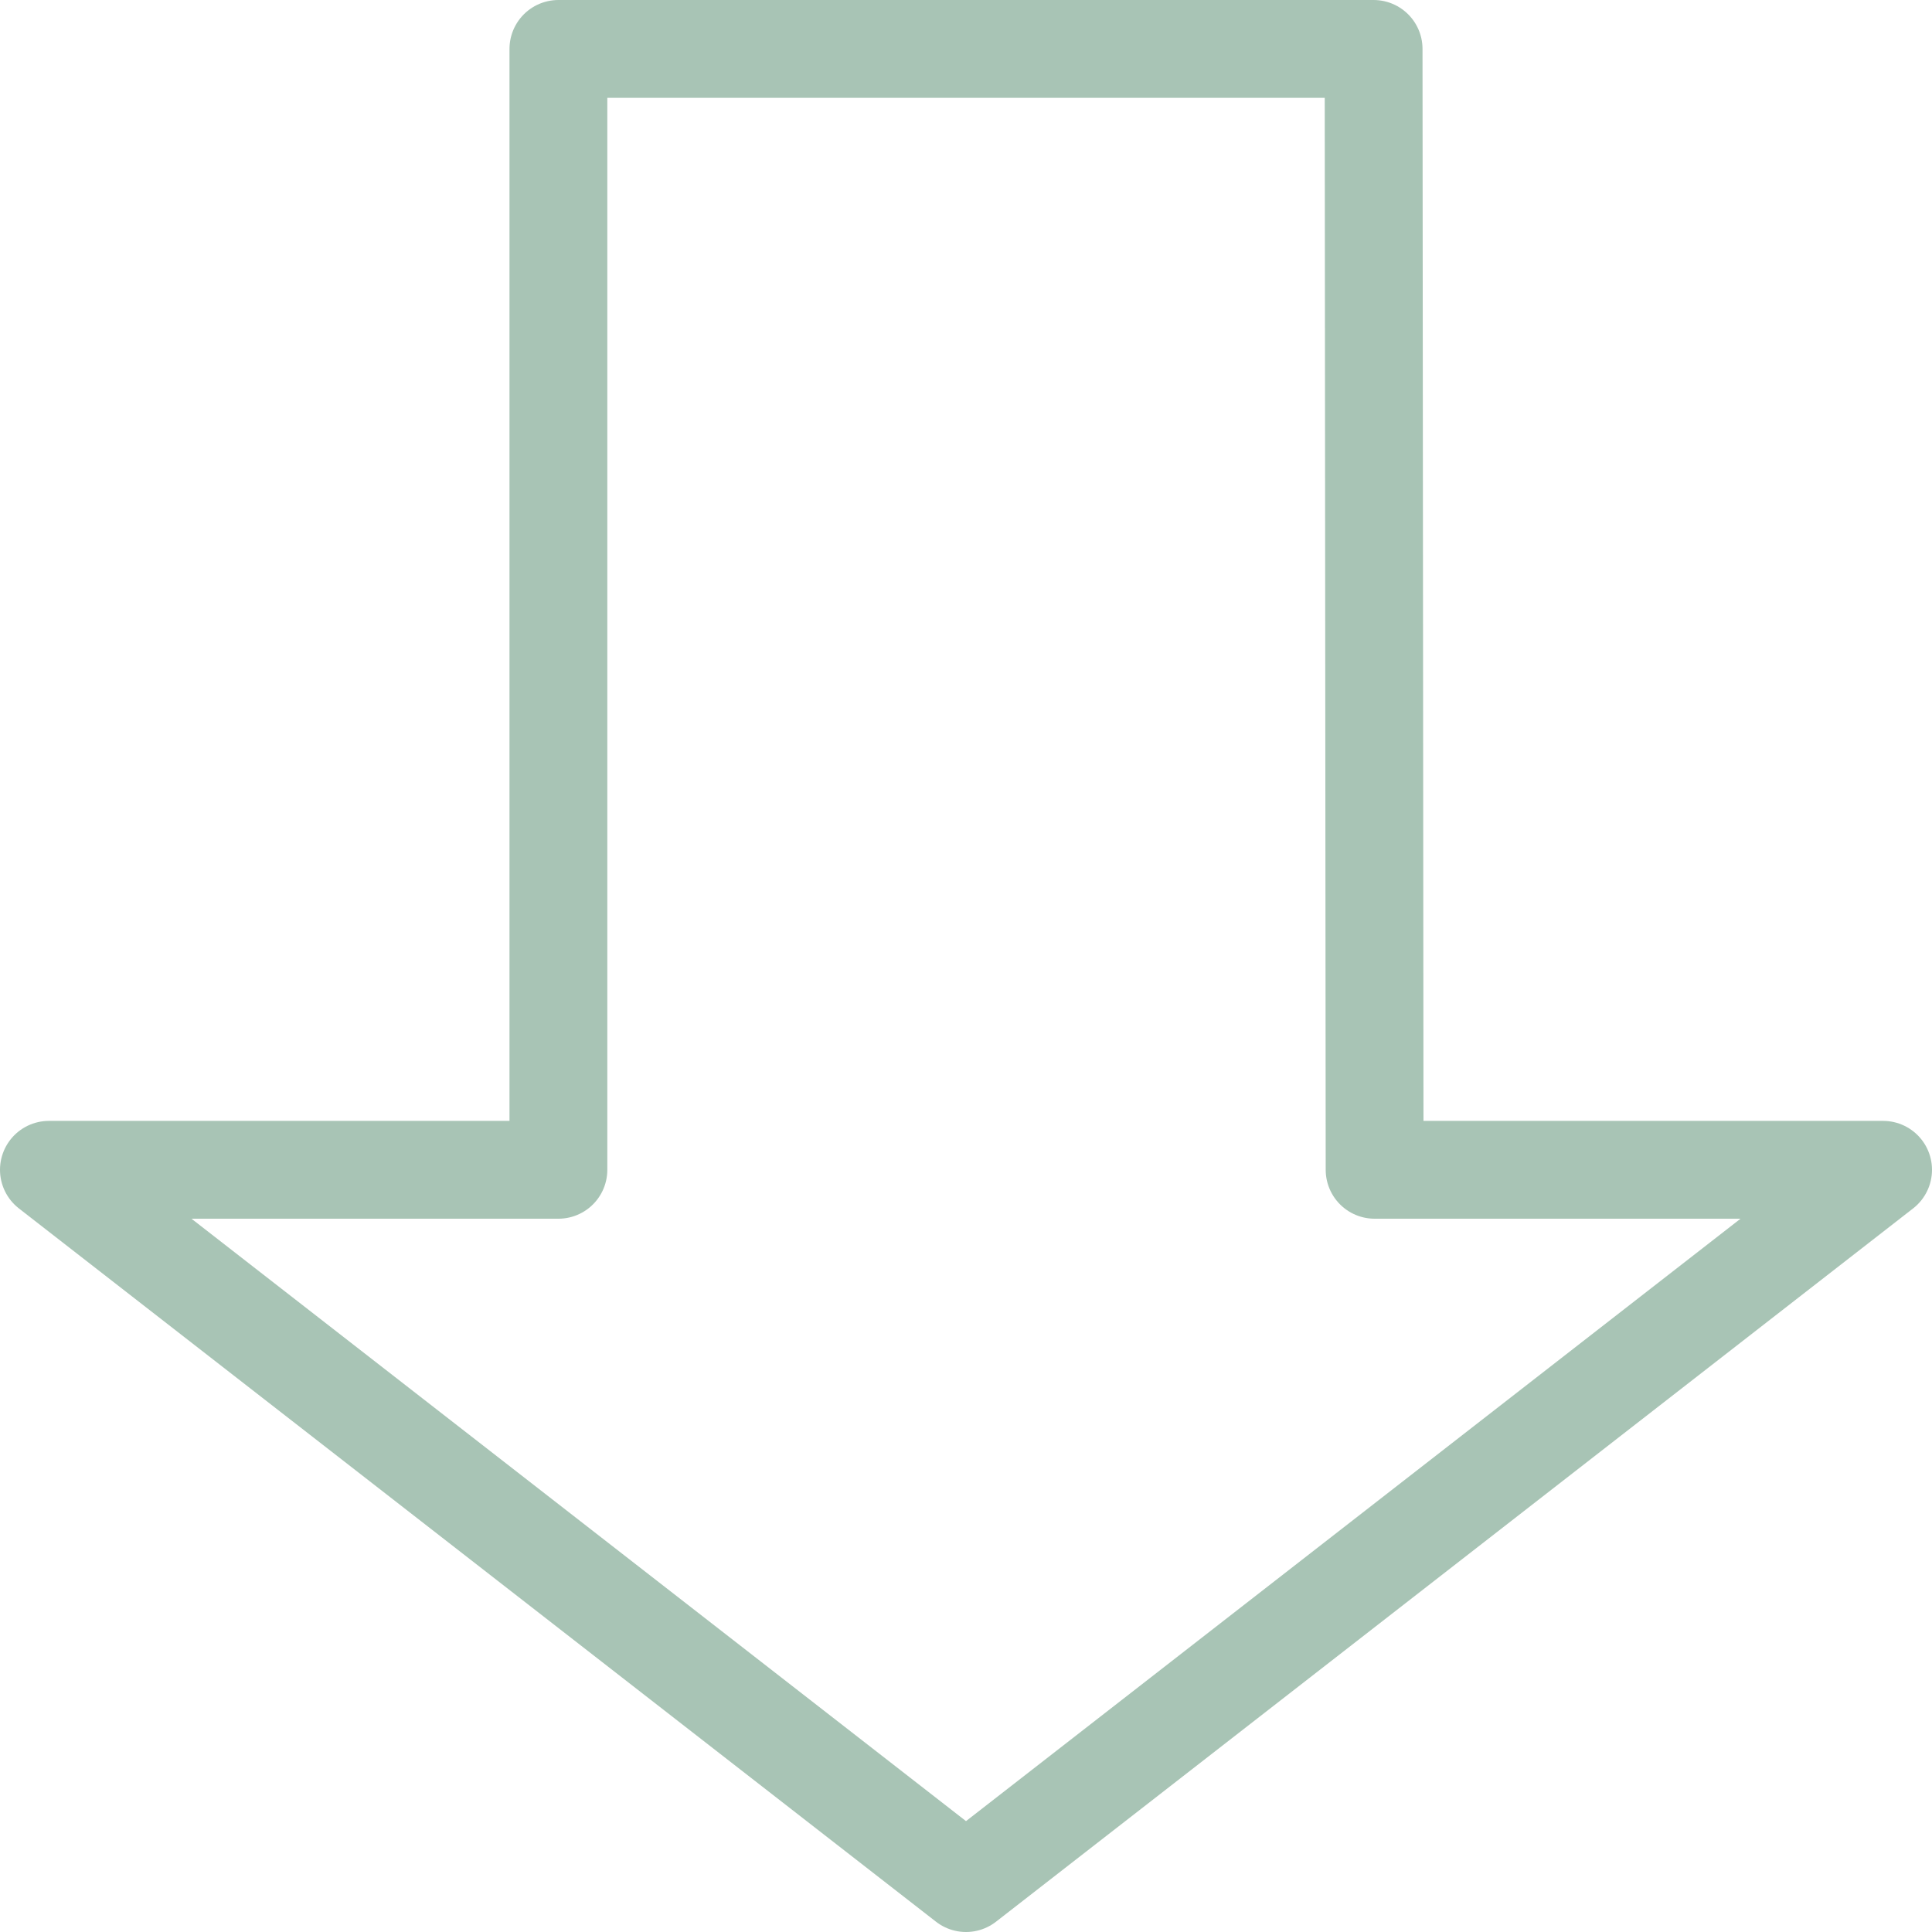<svg xmlns="http://www.w3.org/2000/svg" width="296.248" height="296.248" viewBox="0 0 296.248 296.248"><defs><style>.a{fill:none;stroke:#a8c4b5;stroke-linecap:round;stroke-linejoin:round;stroke-width:15px;}</style></defs><path class="a" d="M145.124,285.748,285.748,176.374H207.78L207.624,4.5h-125V176.374H4.5Z" transform="translate(3 3)"/></svg>